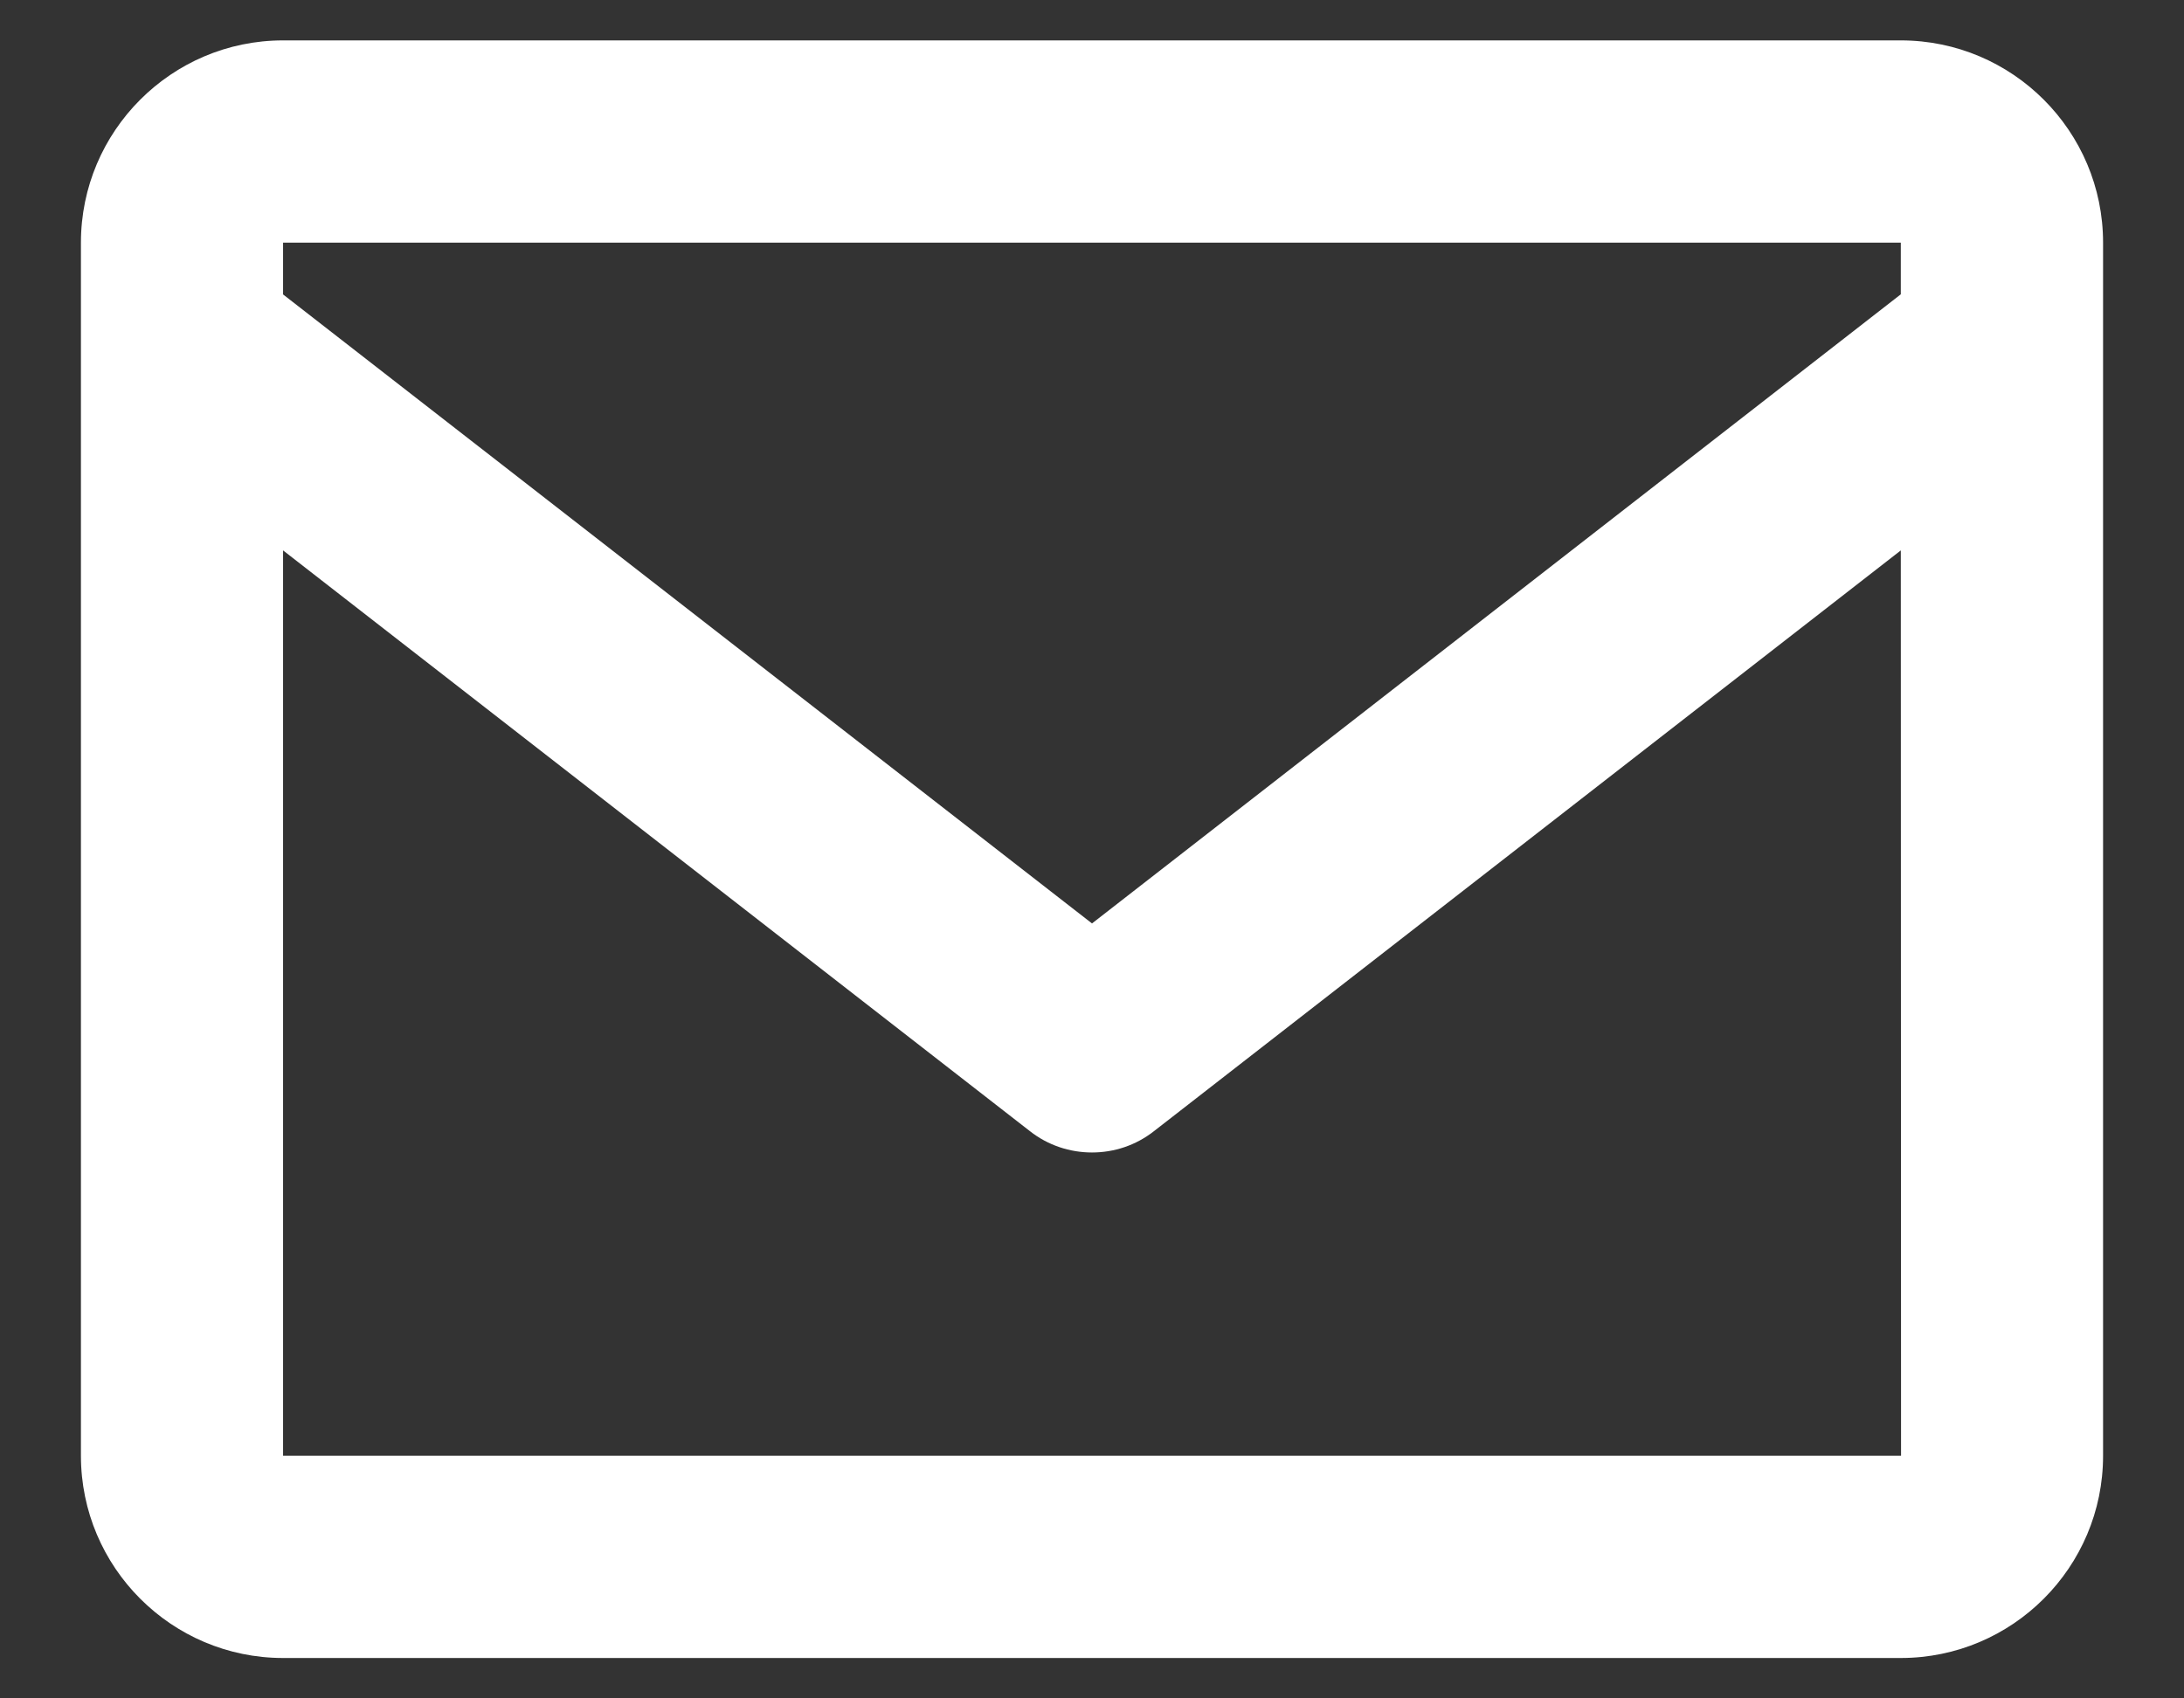 <svg width="18" height="14" viewBox="0 0 18 14" fill="none" xmlns="http://www.w3.org/2000/svg">
<rect x="0" y="0" width="18" height="14" fill="#333333" stroke="none"/>
<path d="M15.666 0.333H2.333C1.414 0.333 0.667 1.081 0.667 2V12C0.667 12.919 1.414 13.667 2.333 13.667H15.666C16.586 13.667 17.333 12.919 17.333 12V2C17.333 1.081 16.586 0.333 15.666 0.333ZM15.666 2V2.426L9 7.612L2.333 2.427V2H15.666ZM2.333 12V4.537L8.488 9.324C8.638 9.442 8.819 9.5 9 9.5C9.181 9.5 9.361 9.442 9.511 9.324L15.666 4.537L15.668 12H2.333Z" fill="#ffffff66"/>
</svg>
